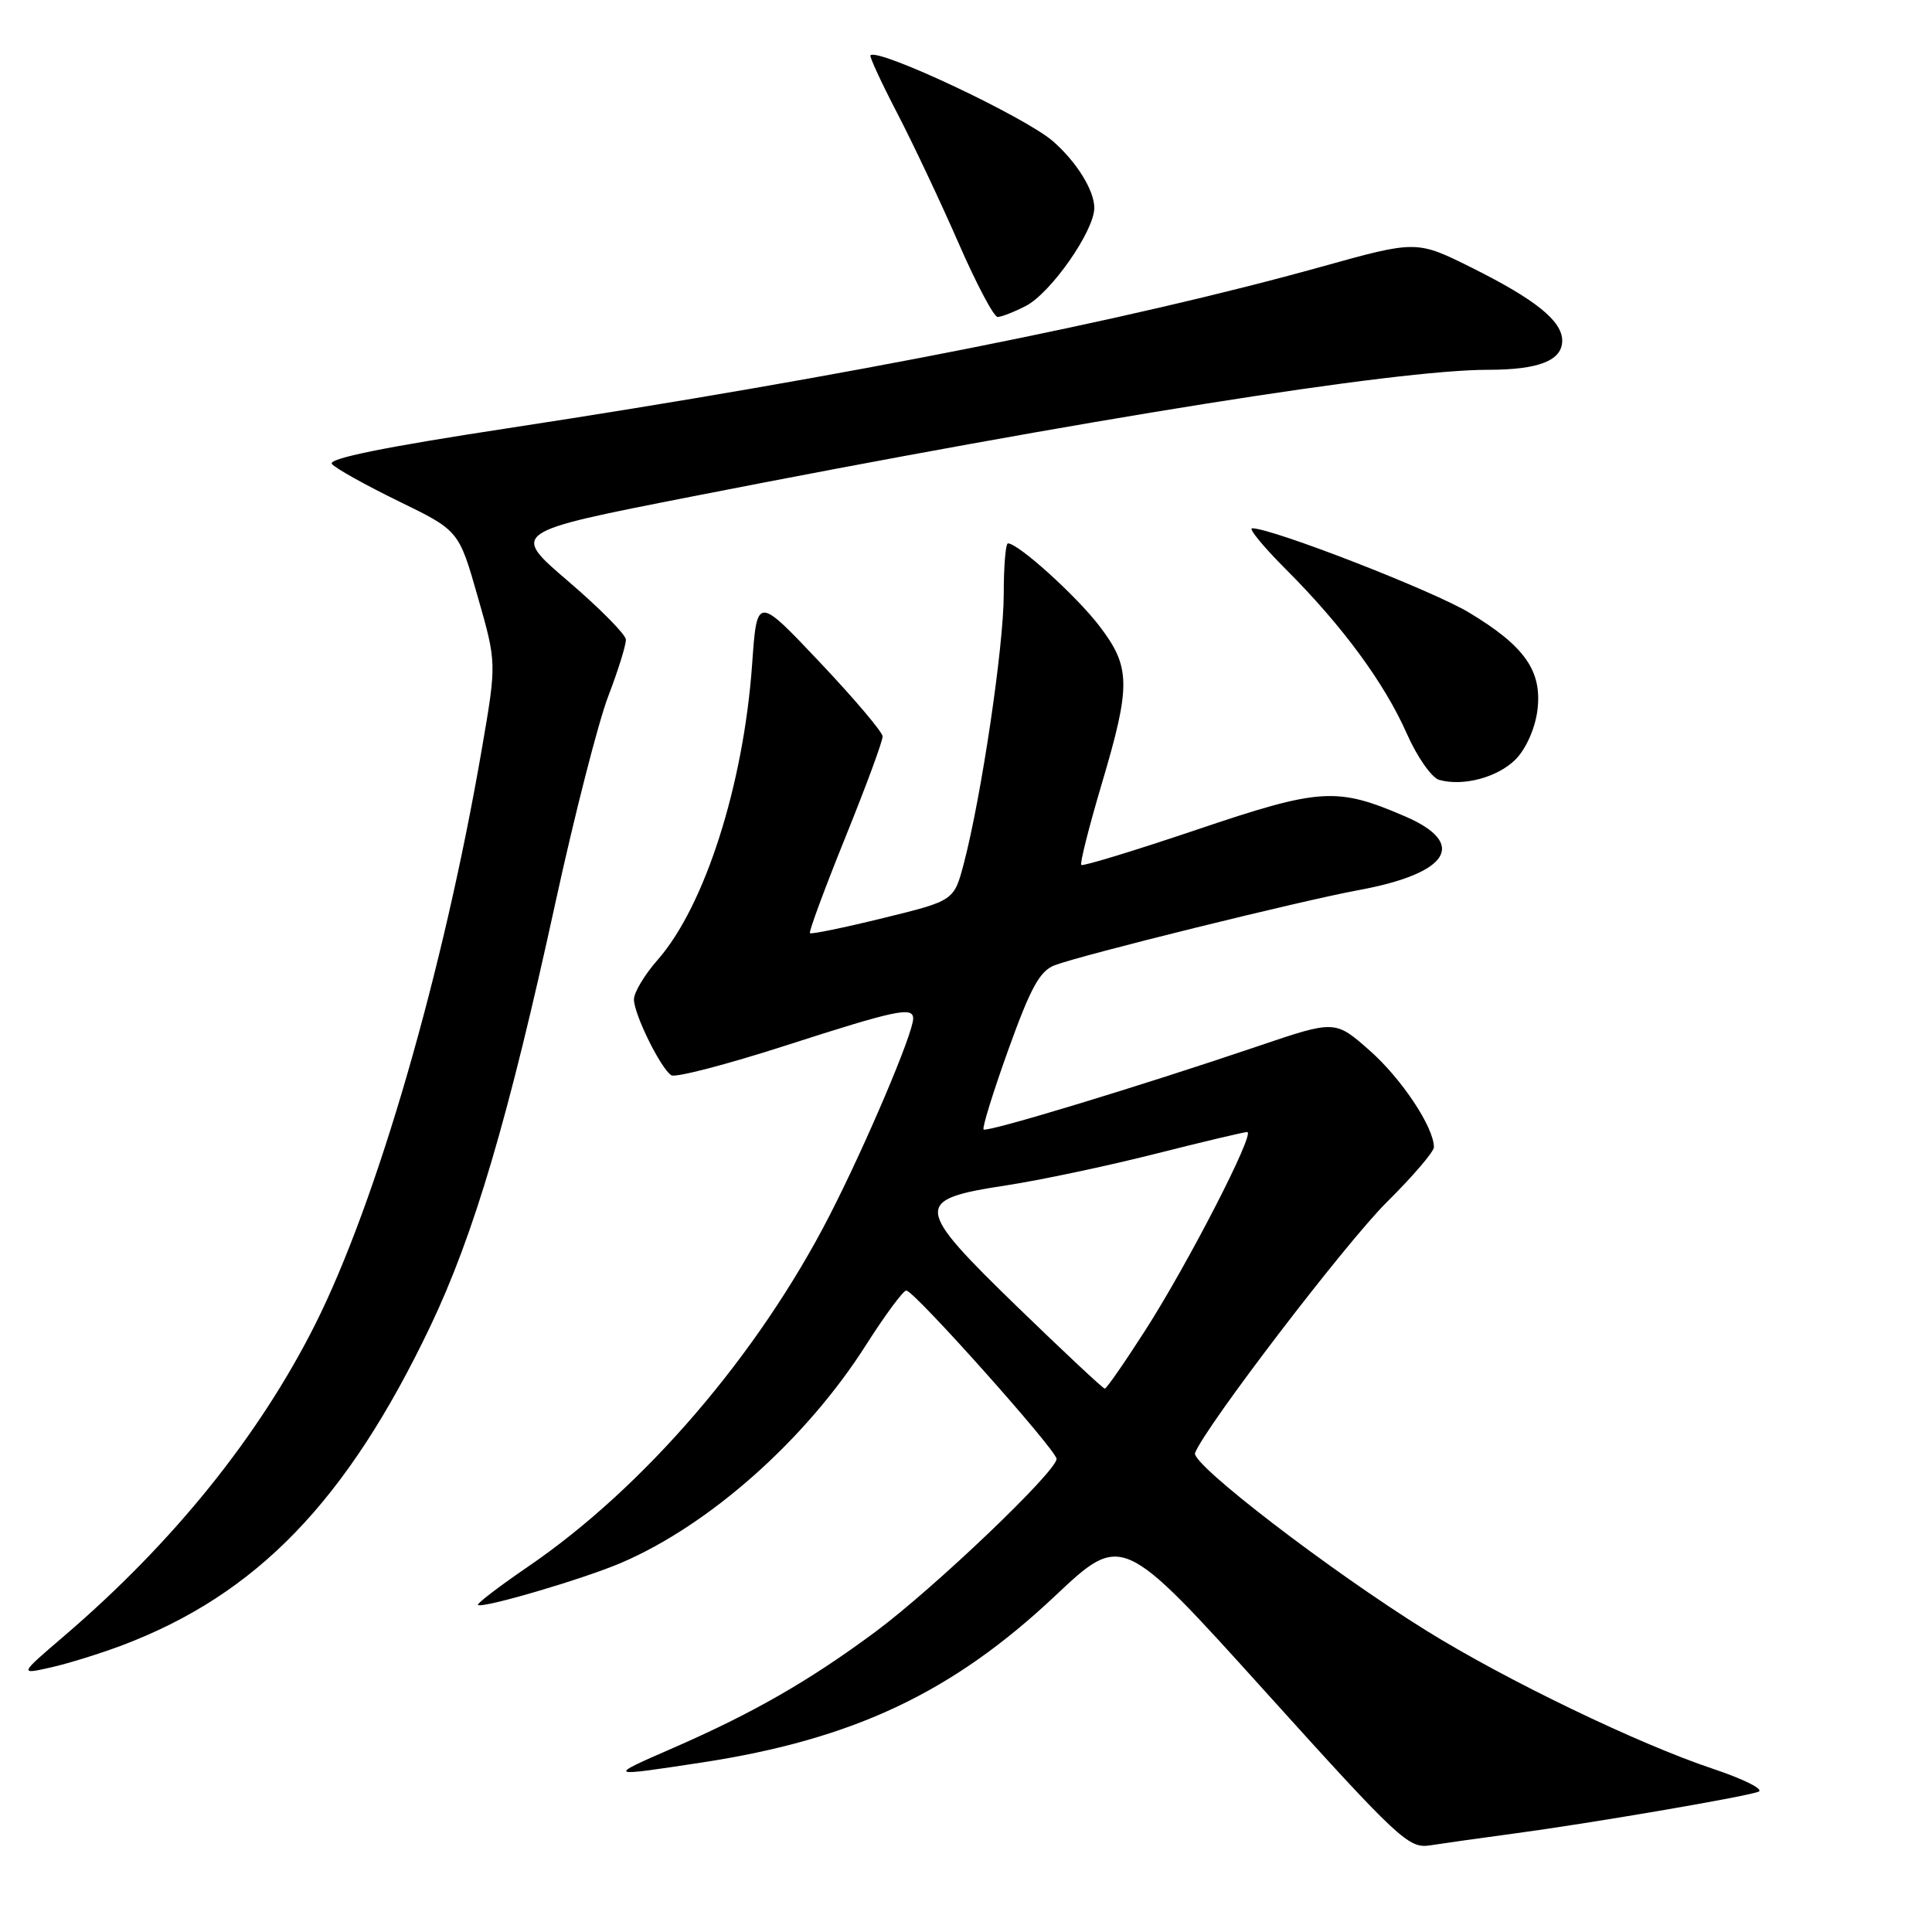 <?xml version="1.0" encoding="UTF-8" standalone="no"?>
<!DOCTYPE svg PUBLIC "-//W3C//DTD SVG 1.1//EN" "http://www.w3.org/Graphics/SVG/1.1/DTD/svg11.dtd" >
<svg xmlns="http://www.w3.org/2000/svg" xmlns:xlink="http://www.w3.org/1999/xlink" version="1.1" viewBox="0 0 256 256">
 <g >
 <path fill="currentColor"
d=" M 200.50 242.97 C 210.60 241.62 231.02 238.13 232.99 237.42 C 233.81 237.12 231.13 235.77 226.99 234.38 C 217.11 231.09 199.57 222.63 189.02 216.08 C 176.27 208.16 157.79 193.98 158.35 192.53 C 159.68 189.07 178.30 164.71 183.75 159.30 C 187.19 155.89 190.00 152.61 190.00 152.01 C 190.00 149.37 185.71 142.92 181.49 139.20 C 176.91 135.16 176.91 135.16 166.70 138.62 C 151.08 143.92 130.75 150.09 130.33 149.66 C 130.12 149.46 131.60 144.68 133.62 139.06 C 136.57 130.86 137.78 128.65 139.75 127.90 C 143.33 126.54 172.40 119.35 180.00 117.95 C 192.04 115.73 194.53 111.76 186.15 108.16 C 177.11 104.27 174.94 104.41 158.57 109.94 C 150.36 112.71 143.48 114.81 143.28 114.61 C 143.07 114.41 144.28 109.63 145.95 103.99 C 149.88 90.77 149.85 88.39 145.63 82.89 C 142.56 78.90 134.92 72.00 133.56 72.00 C 133.25 72.00 133.00 75.04 133.00 78.75 C 133.00 85.64 130.04 105.55 127.71 114.42 C 126.41 119.35 126.41 119.35 117.02 121.65 C 111.85 122.92 107.48 123.82 107.32 123.65 C 107.15 123.48 109.26 117.78 112.00 110.99 C 114.75 104.19 116.98 98.16 116.95 97.57 C 116.92 96.98 113.17 92.55 108.60 87.72 C 100.30 78.94 100.30 78.94 99.66 88.03 C 98.52 104.01 93.39 120.07 87.14 127.19 C 85.41 129.15 84.00 131.51 84.00 132.42 C 84.00 134.40 87.56 141.61 88.96 142.48 C 89.51 142.82 96.31 141.05 104.07 138.55 C 118.75 133.82 121.00 133.34 121.00 134.97 C 121.00 136.92 114.71 151.73 109.91 161.08 C 100.45 179.51 85.37 197.07 69.98 207.58 C 66.15 210.20 63.15 212.49 63.33 212.66 C 63.85 213.18 77.27 209.24 82.30 207.09 C 94.07 202.04 106.79 190.73 114.73 178.25 C 117.27 174.26 119.68 171.00 120.09 171.00 C 121.12 171.00 140.00 192.16 140.00 193.31 C 140.00 194.97 123.77 210.45 116.00 216.22 C 107.22 222.73 99.81 226.98 89.18 231.62 C 80.36 235.47 80.35 235.47 93.00 233.54 C 113.08 230.47 126.18 224.29 139.79 211.48 C 148.67 203.12 148.67 203.12 167.58 224.06 C 185.37 243.77 186.66 244.97 189.49 244.52 C 191.15 244.26 196.10 243.56 200.50 242.97 Z  M 16.19 218.01 C 34.02 211.27 45.97 198.90 57.02 175.74 C 62.81 163.60 67.39 148.10 73.62 119.50 C 76.14 107.95 79.28 95.68 80.60 92.24 C 81.92 88.80 82.97 85.42 82.93 84.74 C 82.90 84.06 79.45 80.58 75.27 77.00 C 67.68 70.50 67.68 70.50 91.59 65.81 C 144.23 55.48 184.94 49.00 197.17 49.00 C 203.88 49.00 207.00 47.78 207.00 45.14 C 207.00 42.54 203.50 39.71 195.11 35.52 C 187.71 31.83 187.71 31.83 175.11 35.34 C 149.35 42.51 112.44 49.84 67.31 56.74 C 50.91 59.24 43.39 60.77 43.98 61.48 C 44.46 62.06 48.44 64.28 52.83 66.42 C 60.80 70.30 60.80 70.30 63.30 79.06 C 65.81 87.83 65.81 87.83 63.86 99.16 C 58.77 128.74 49.94 159.22 41.75 175.52 C 34.31 190.30 22.98 204.37 8.52 216.76 C 2.53 221.89 2.53 221.89 6.71 220.95 C 9.00 220.44 13.27 219.11 16.19 218.01 Z  M 200.82 100.63 C 202.17 99.28 203.38 96.59 203.70 94.23 C 204.40 88.97 202.11 85.65 194.66 81.17 C 189.82 78.25 168.59 70.00 165.92 70.00 C 165.39 70.00 167.41 72.46 170.41 75.46 C 177.86 82.91 183.44 90.49 186.41 97.21 C 187.78 100.31 189.71 103.06 190.70 103.34 C 193.89 104.23 198.44 103.01 200.82 100.63 Z  M 135.93 40.54 C 139.25 38.82 145.00 30.59 145.00 27.55 C 145.00 25.23 142.67 21.47 139.53 18.72 C 135.84 15.50 116.35 6.32 115.34 7.33 C 115.18 7.48 116.79 10.96 118.92 15.06 C 121.04 19.15 124.69 26.89 127.03 32.25 C 129.37 37.61 131.69 42.00 132.19 42.00 C 132.69 42.00 134.37 41.34 135.93 40.54 Z  M 134.85 173.21 C 121.09 159.85 121.00 158.96 133.26 157.08 C 137.79 156.39 146.67 154.51 153.00 152.91 C 159.32 151.31 164.84 150.00 165.26 150.00 C 166.39 150.00 157.47 167.36 151.77 176.25 C 149.04 180.51 146.62 184.00 146.39 184.00 C 146.16 184.00 140.97 179.14 134.85 173.21 Z "/>
</g>
</svg>
